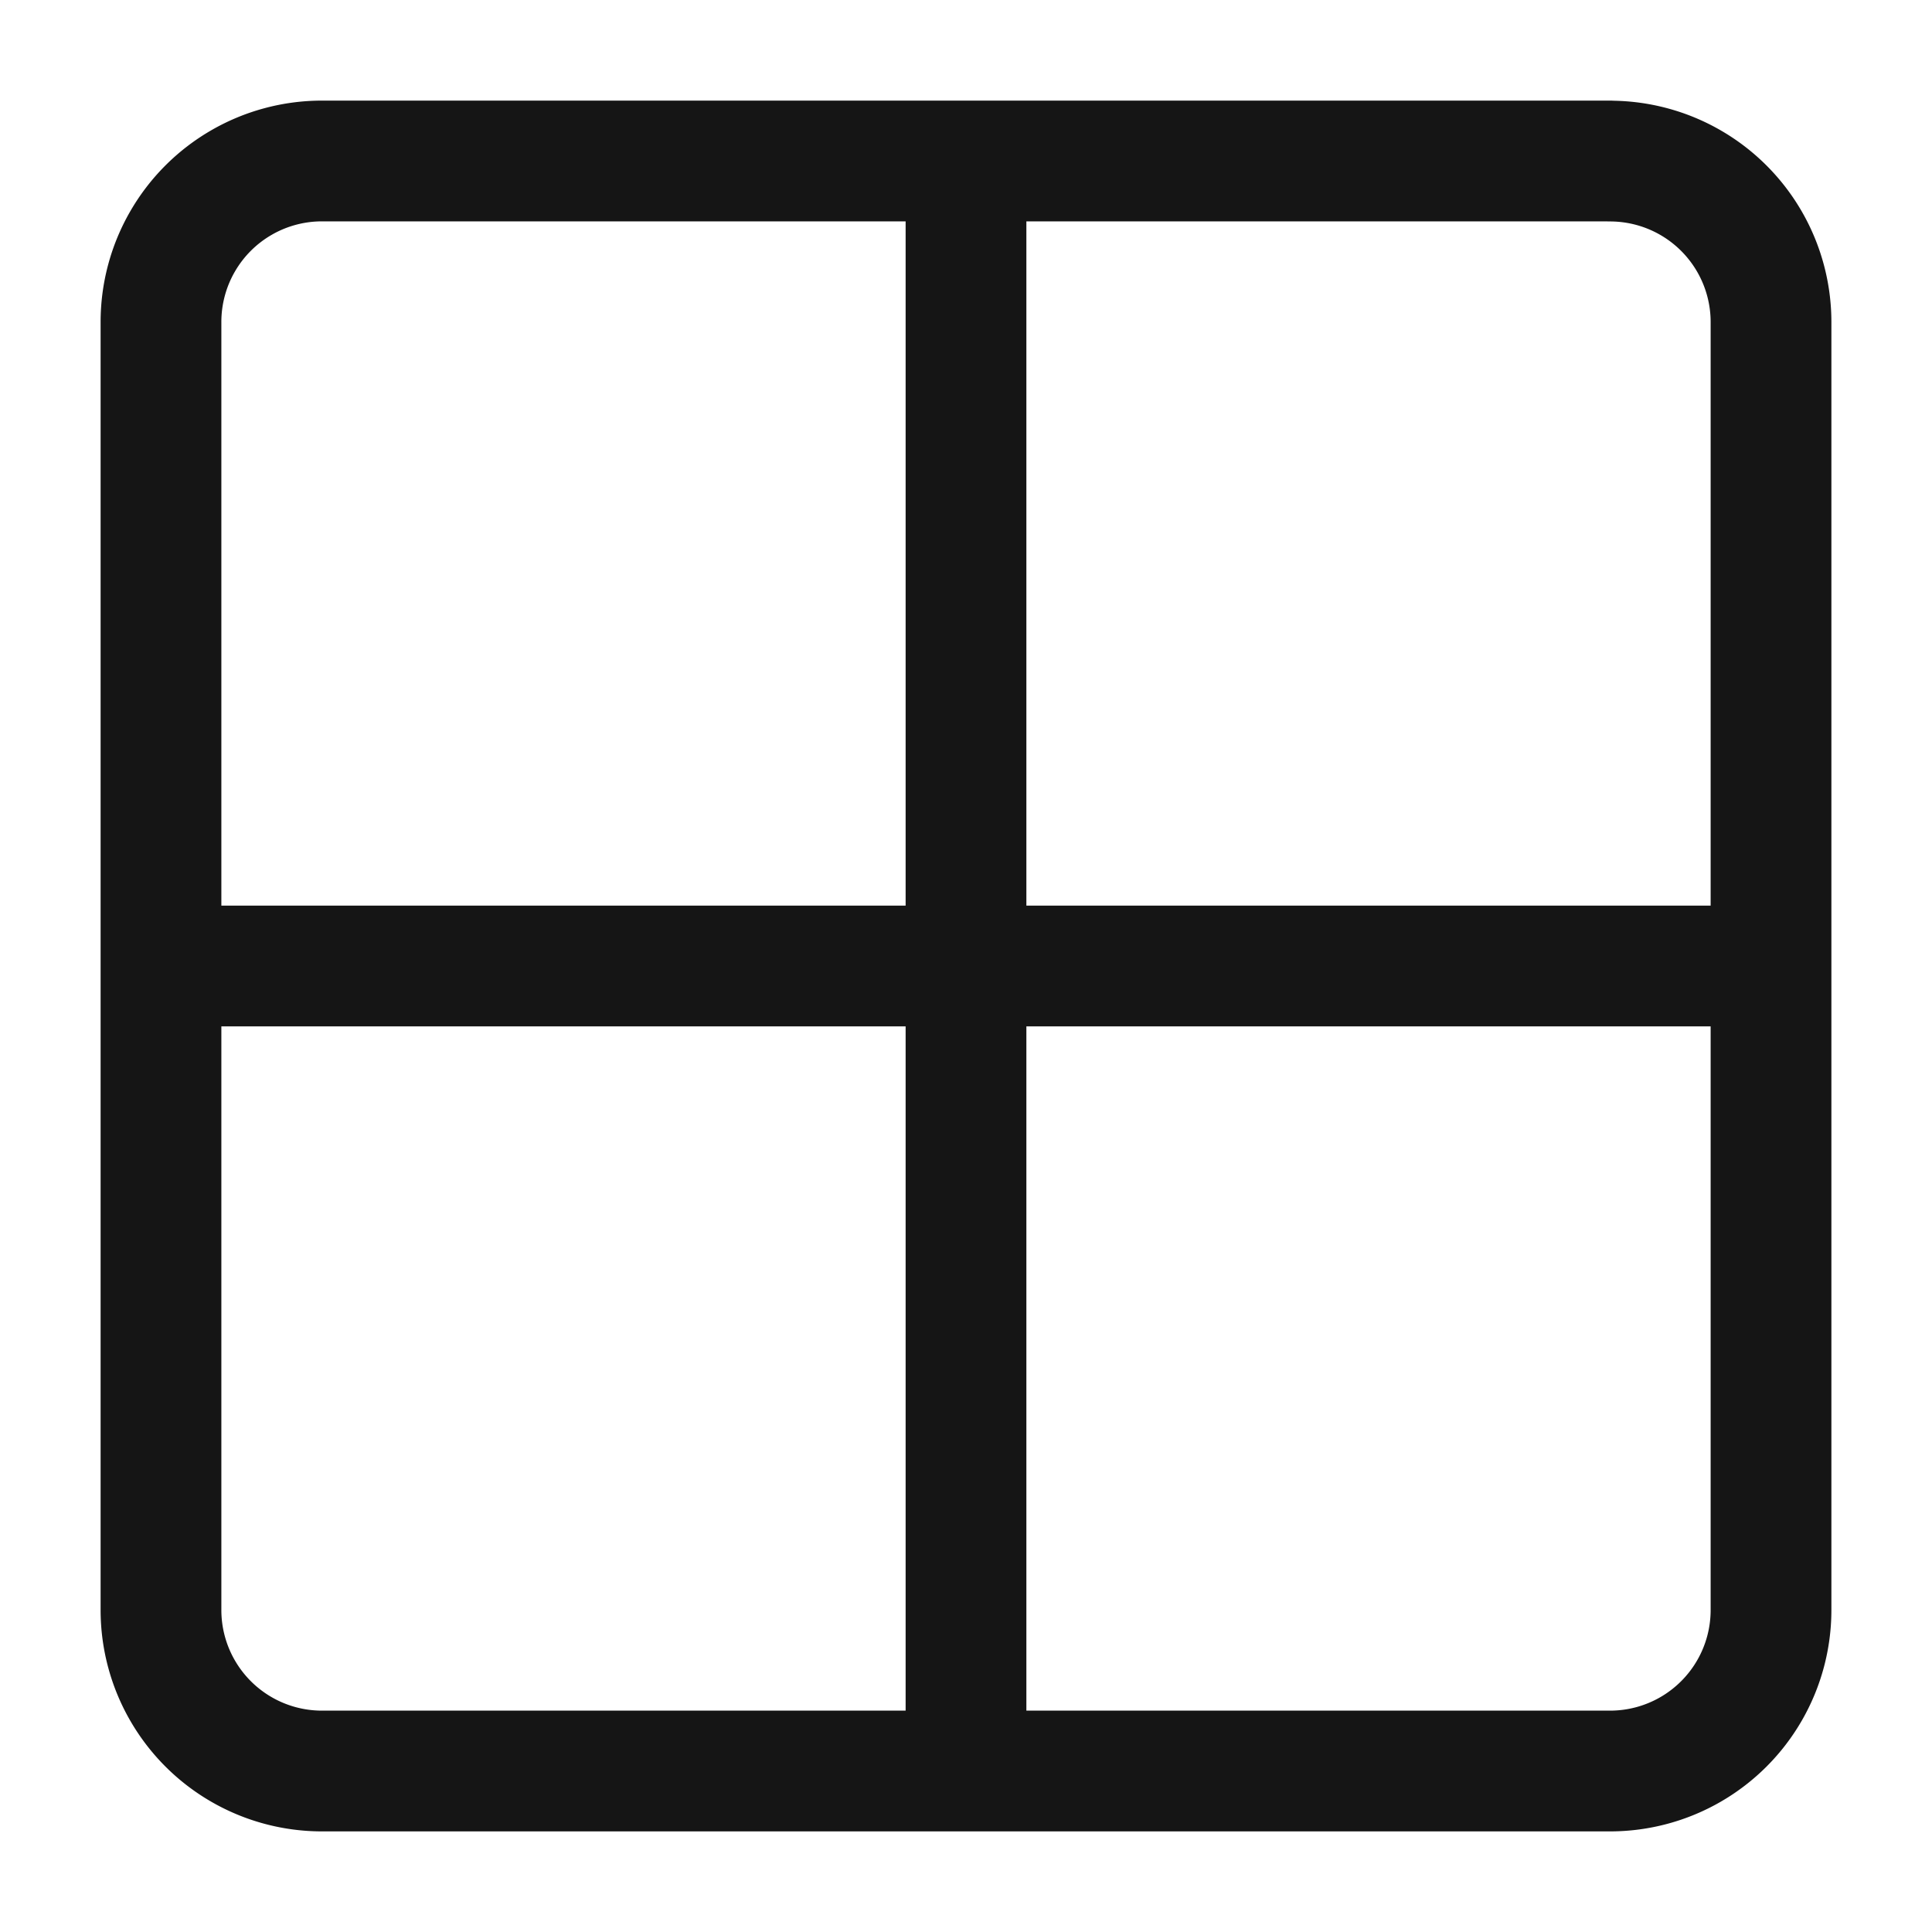 <svg width="16" height="16" viewBox="0 0 40 40" fill="none" xmlns="http://www.w3.org/2000/svg"><path d="M33.333 3.333H6.667a3.333 3.333 0 00-3.334 3.334v26.666a3.333 3.333 0 003.334 3.334h26.666a3.333 3.333 0 003.334-3.334V6.668a3.333 3.333 0 00-3.334-3.333zM3.333 20h33.334M20 3.333v33.334" stroke="#151515" stroke-width="2.5" stroke-linecap="round" stroke-linejoin="round"/></svg>